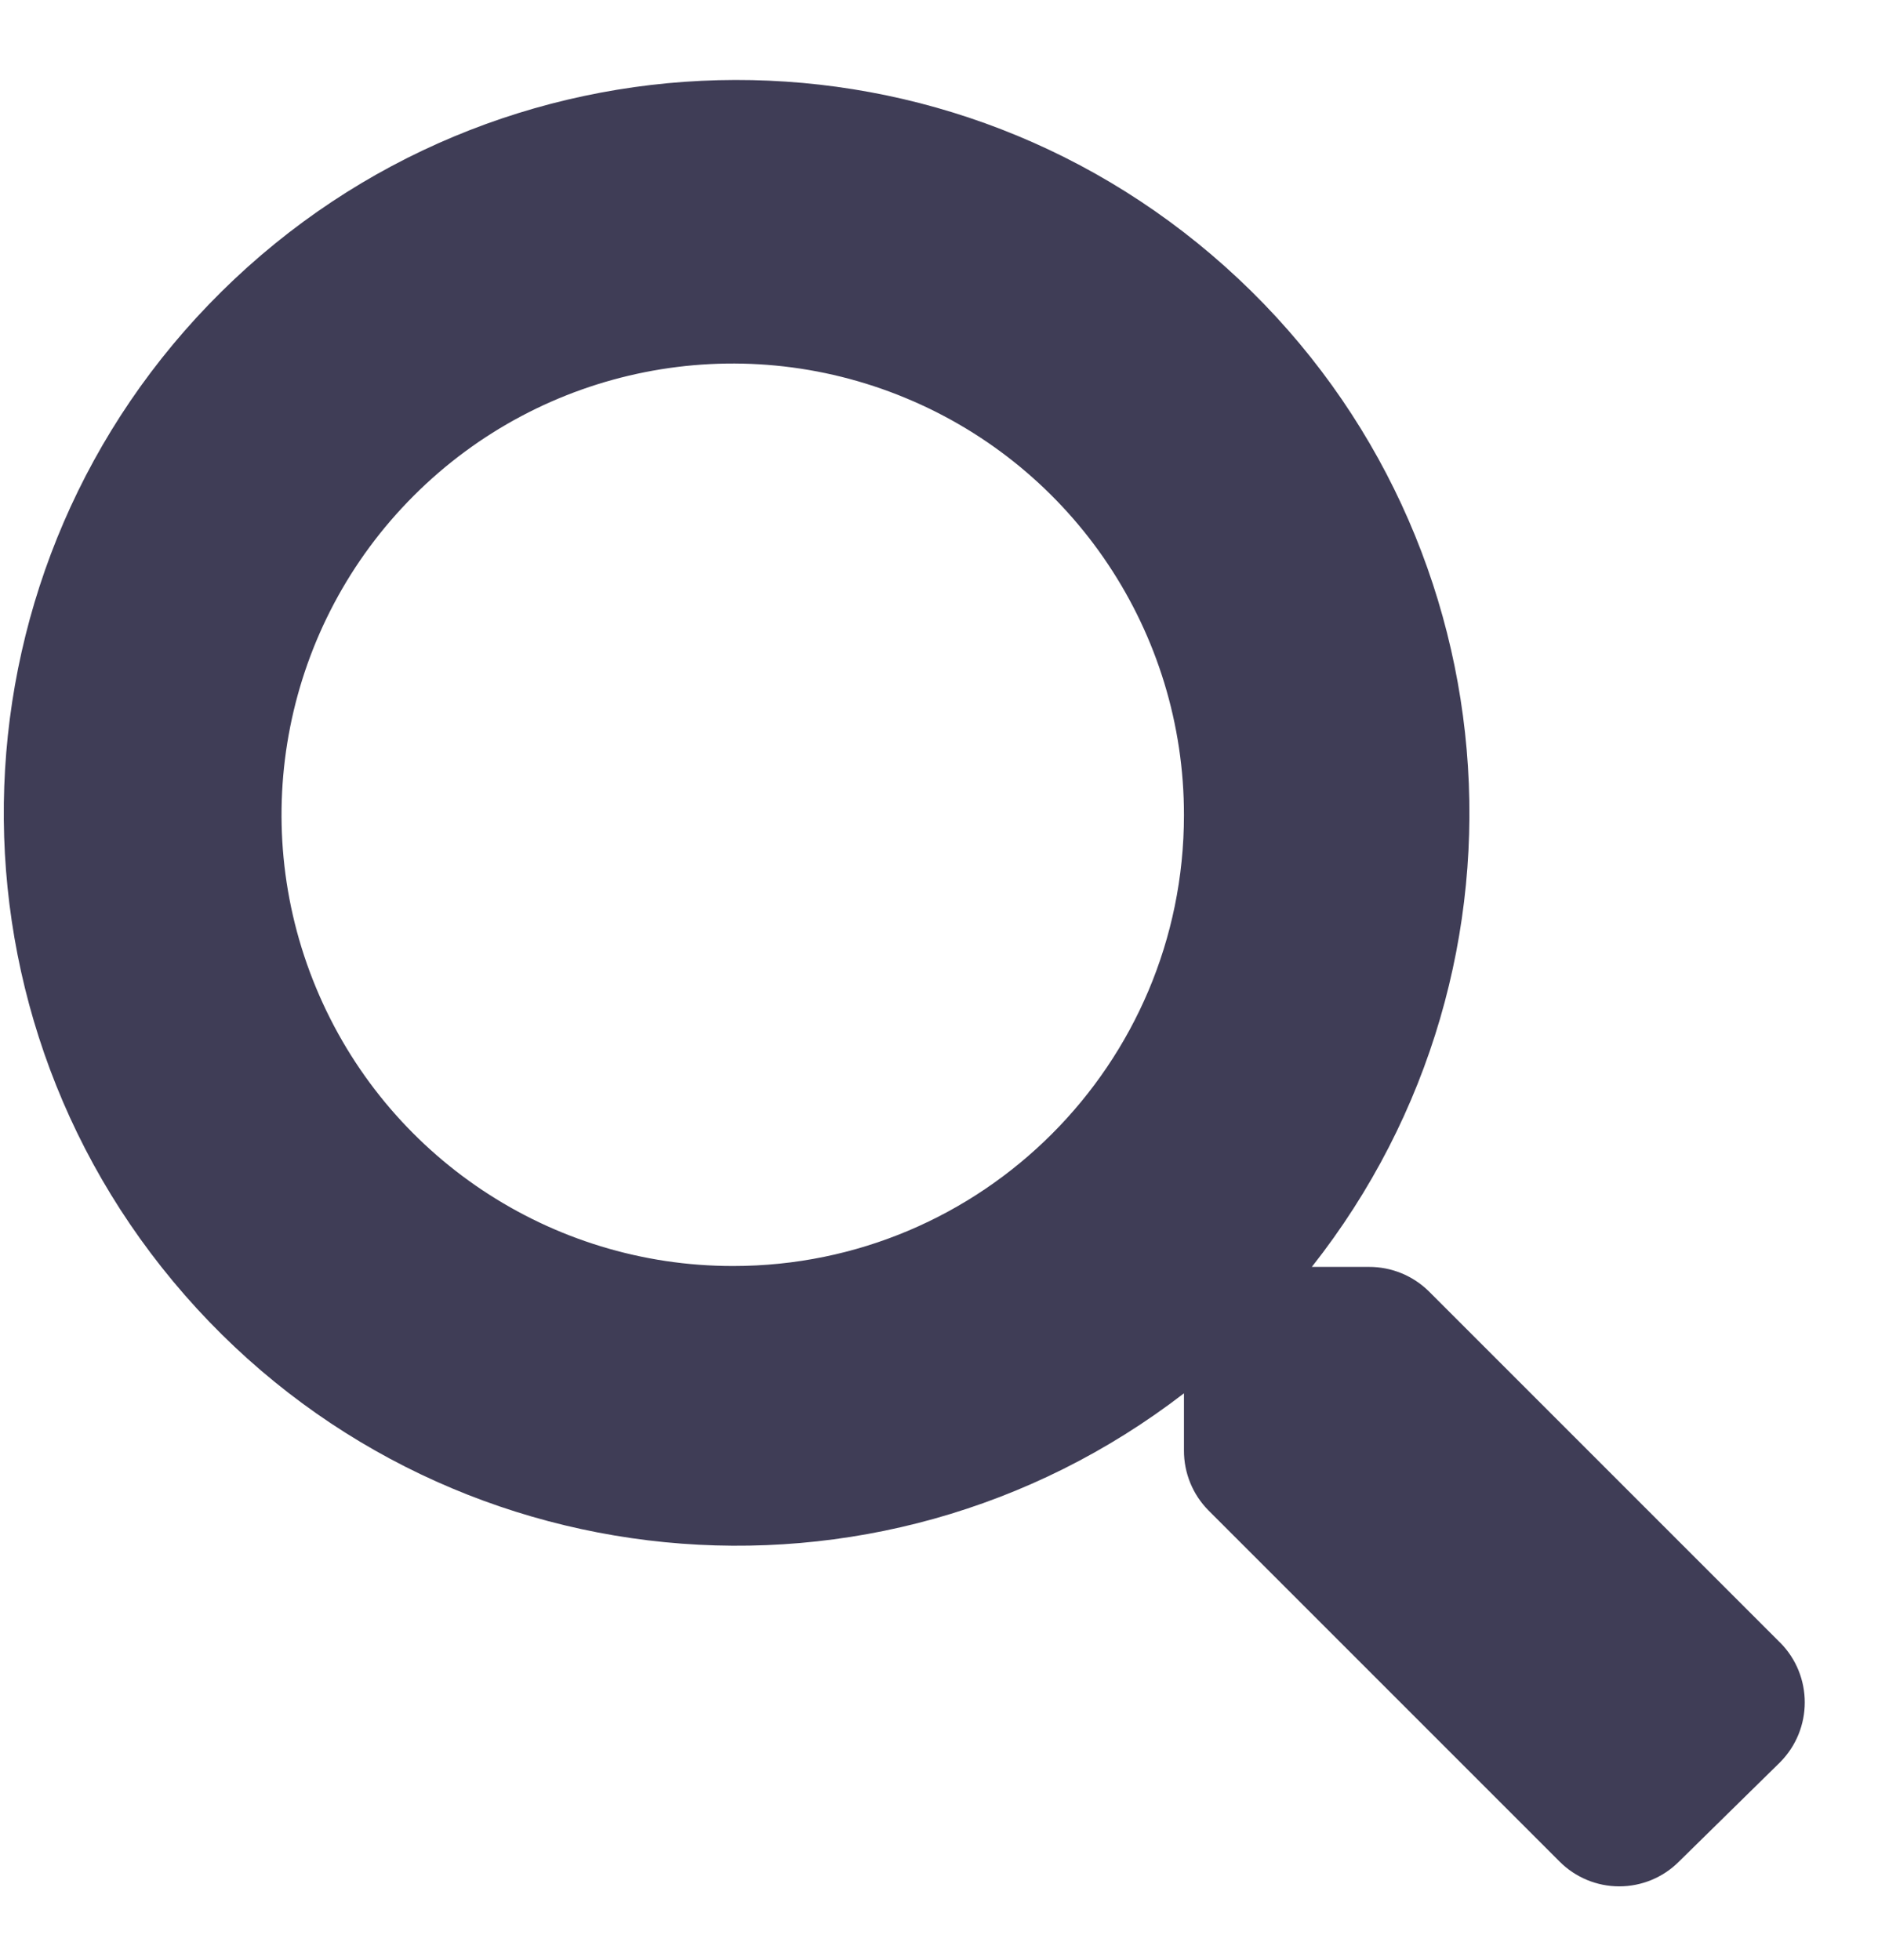 <svg width="23" height="24" viewBox="0 0 23 24" fill="none" xmlns="http://www.w3.org/2000/svg">
<path fill-rule="evenodd" clip-rule="evenodd" d="M17.5 15.815L21.8 20.115V20.114C22.204 20.52 22.204 21.176 21.8 21.582L20.563 22.797C20.369 22.992 20.106 23.101 19.831 23.101C19.557 23.101 19.294 22.992 19.1 22.797L14.8 18.497C14.607 18.302 14.499 18.038 14.5 17.763V17.063C10.744 19.958 5.383 19.431 2.263 15.86C-0.858 12.288 -0.661 6.906 2.712 3.572C6.085 0.237 11.469 0.103 15.004 3.265C18.539 6.426 19.004 11.792 16.066 15.515H16.766C17.041 15.514 17.305 15.622 17.5 15.815ZM3.87 12.095C4.726 14.16 6.743 15.506 8.979 15.504C12.028 15.504 14.499 13.032 14.5 9.983C14.502 7.747 13.156 5.73 11.091 4.874C9.026 4.017 6.648 4.489 5.067 6.071C3.485 7.652 3.013 10.03 3.87 12.095Z" fill="#3F3D56"/>
</svg>
